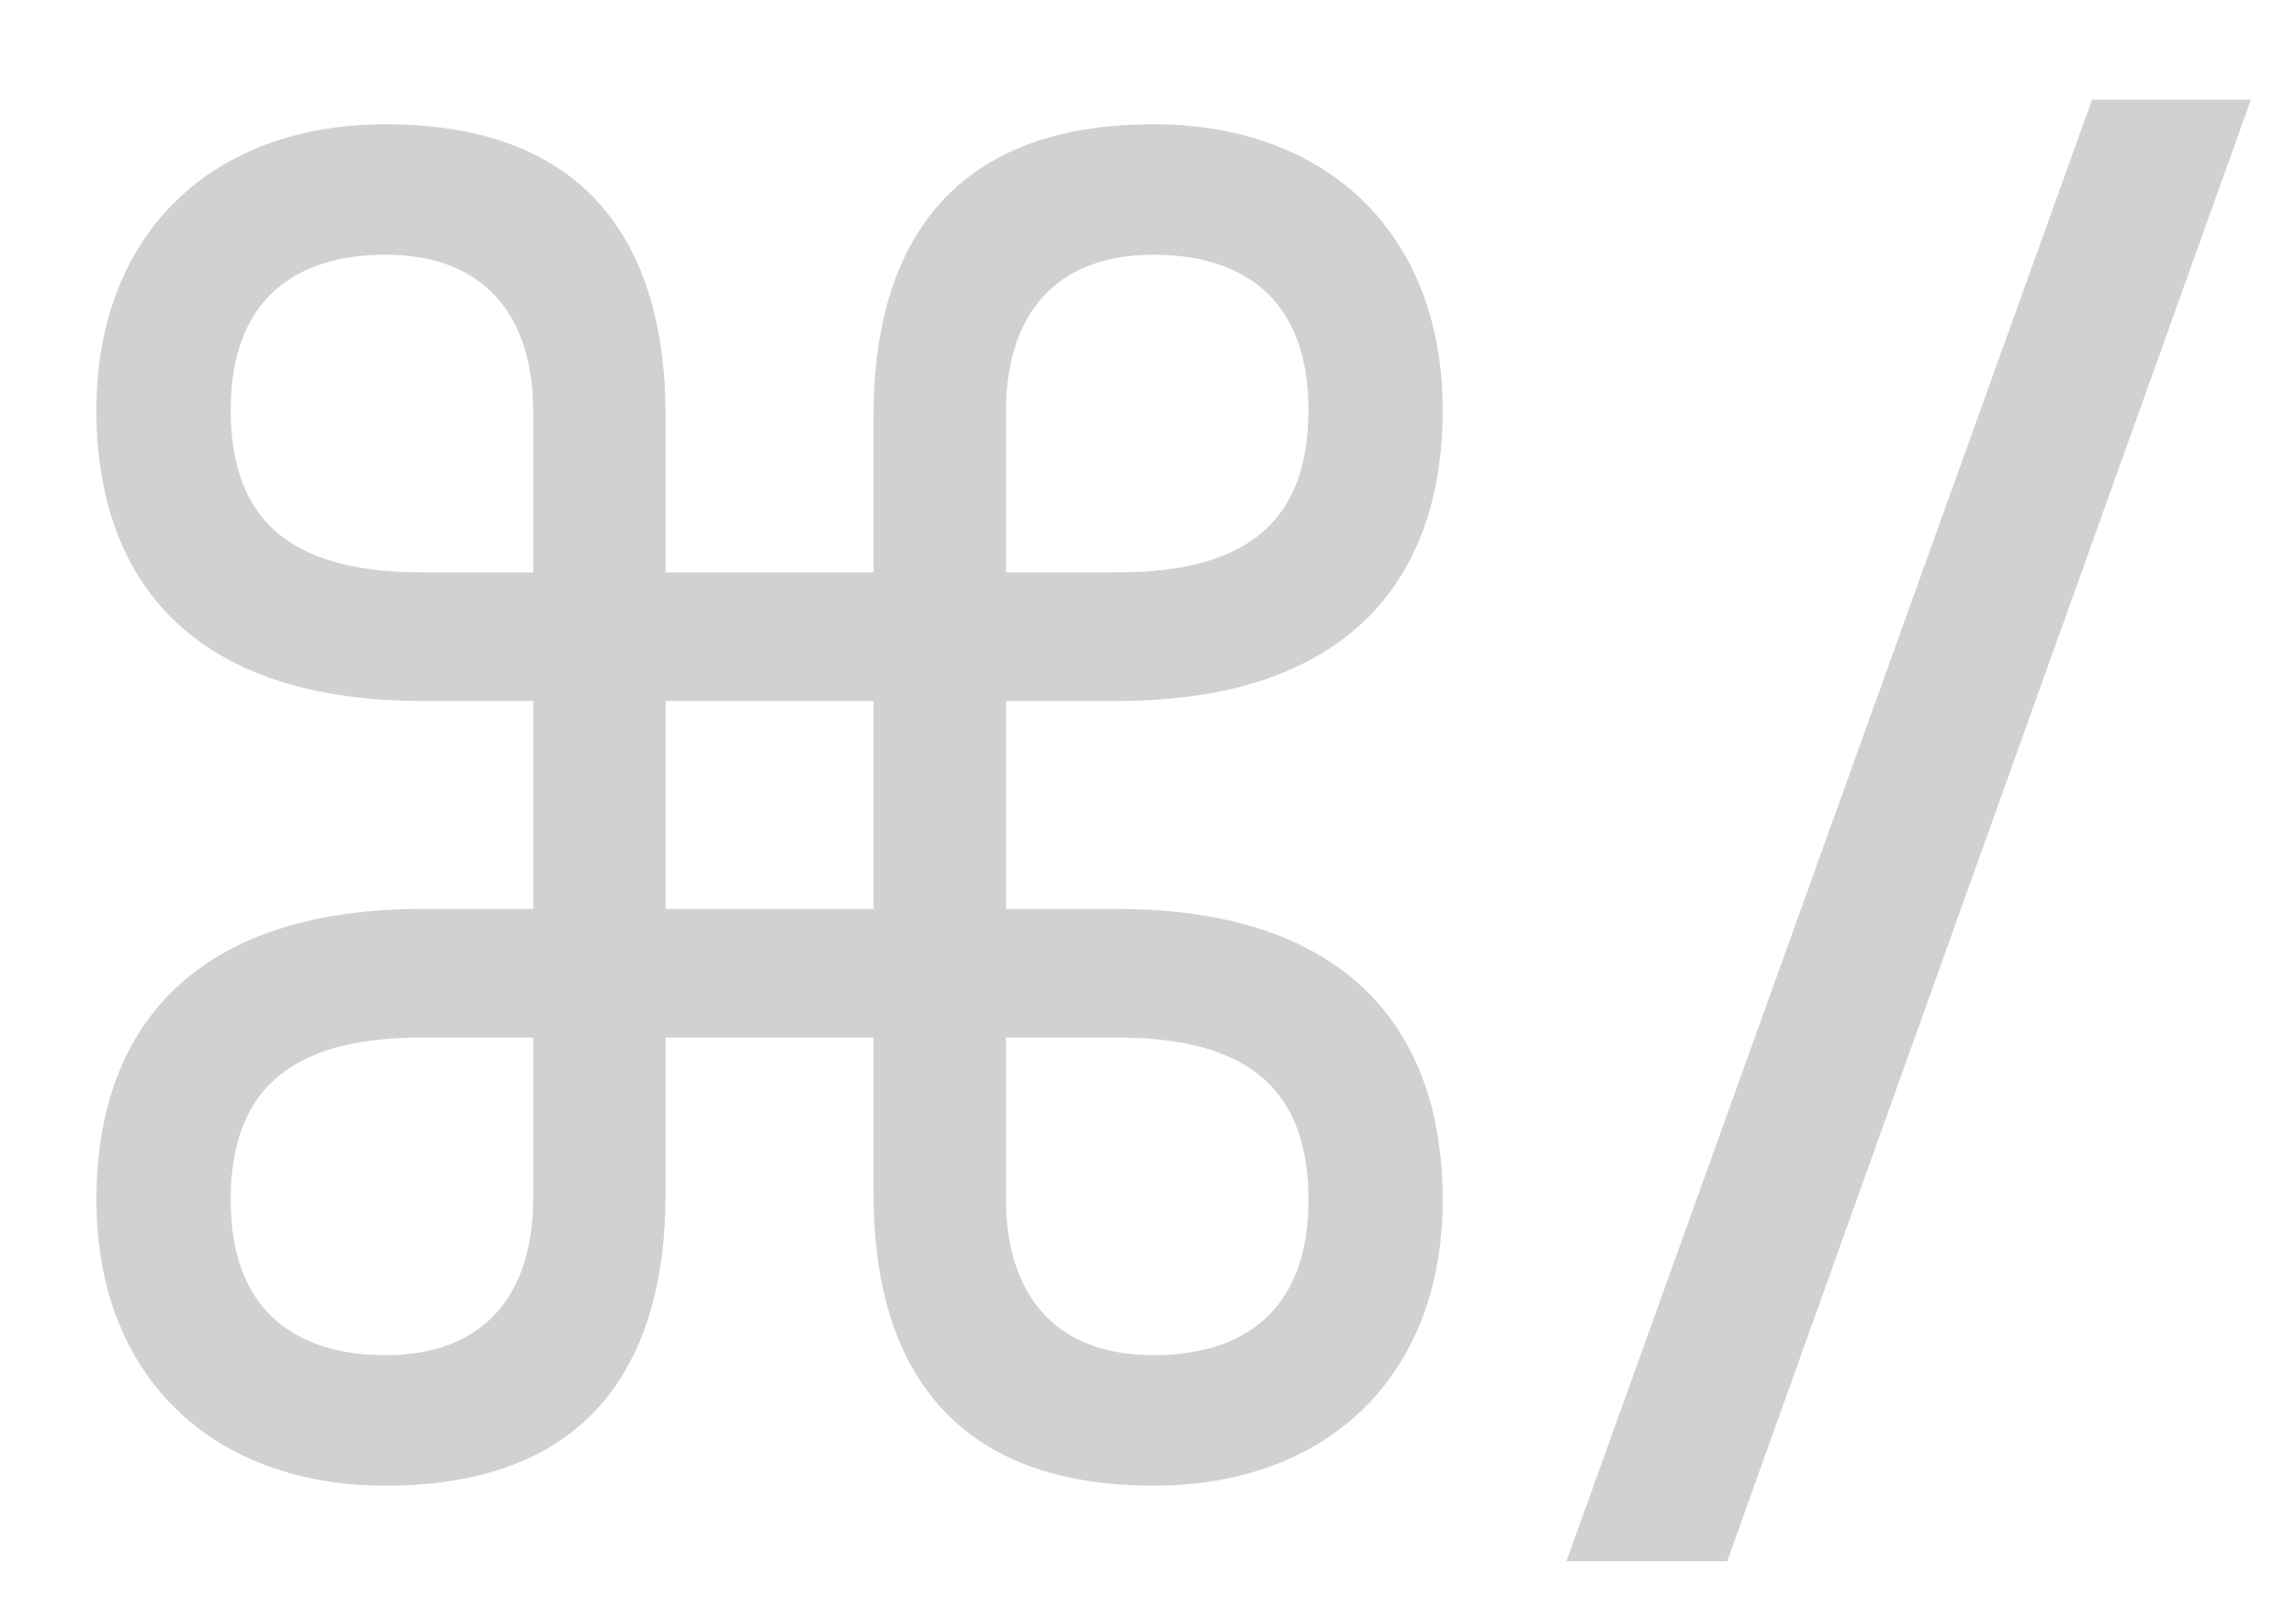 <svg width="17" height="12" viewBox="0 0 17 12" fill="none" xmlns="http://www.w3.org/2000/svg">
<path d="M2.856 11C1.554 11 0.714 10.174 0.714 8.886C0.714 7.528 1.526 6.73 3.122 6.73H3.948V5.19H3.122C1.526 5.19 0.714 4.392 0.714 3.034C0.714 1.746 1.554 0.92 2.856 0.92C4.424 0.92 4.928 1.9 4.928 3.076V4.238H6.468V3.076C6.468 1.9 6.972 0.92 8.54 0.92C9.842 0.92 10.682 1.746 10.682 3.034C10.682 4.392 9.87 5.19 8.274 5.19H7.448V6.73H8.274C9.87 6.73 10.682 7.528 10.682 8.886C10.682 10.174 9.842 11 8.54 11C6.972 11 6.468 10.02 6.468 8.844V7.682H4.928V8.844C4.928 10.02 4.424 11 2.856 11ZM7.448 3.048V4.238H8.274C9.268 4.238 9.688 3.832 9.688 3.034C9.688 2.208 9.198 1.886 8.54 1.886C7.812 1.886 7.448 2.334 7.448 3.048ZM3.122 4.238H3.948V3.048C3.948 2.334 3.584 1.886 2.856 1.886C2.198 1.886 1.708 2.208 1.708 3.034C1.708 3.832 2.128 4.238 3.122 4.238ZM4.928 6.73H6.468V5.19H4.928V6.73ZM2.856 10.034C3.584 10.034 3.948 9.586 3.948 8.872V7.682H3.122C2.128 7.682 1.708 8.088 1.708 8.886C1.708 9.712 2.198 10.034 2.856 10.034ZM7.448 8.872C7.448 9.586 7.812 10.034 8.54 10.034C9.198 10.034 9.688 9.712 9.688 8.886C9.688 8.088 9.268 7.682 8.274 7.682H7.448V8.872ZM11.598 11.56L15.49 0.738H16.666L12.788 11.56H11.598Z" fill="#1C1C1C" fill-opacity="0.2"/>
</svg>
